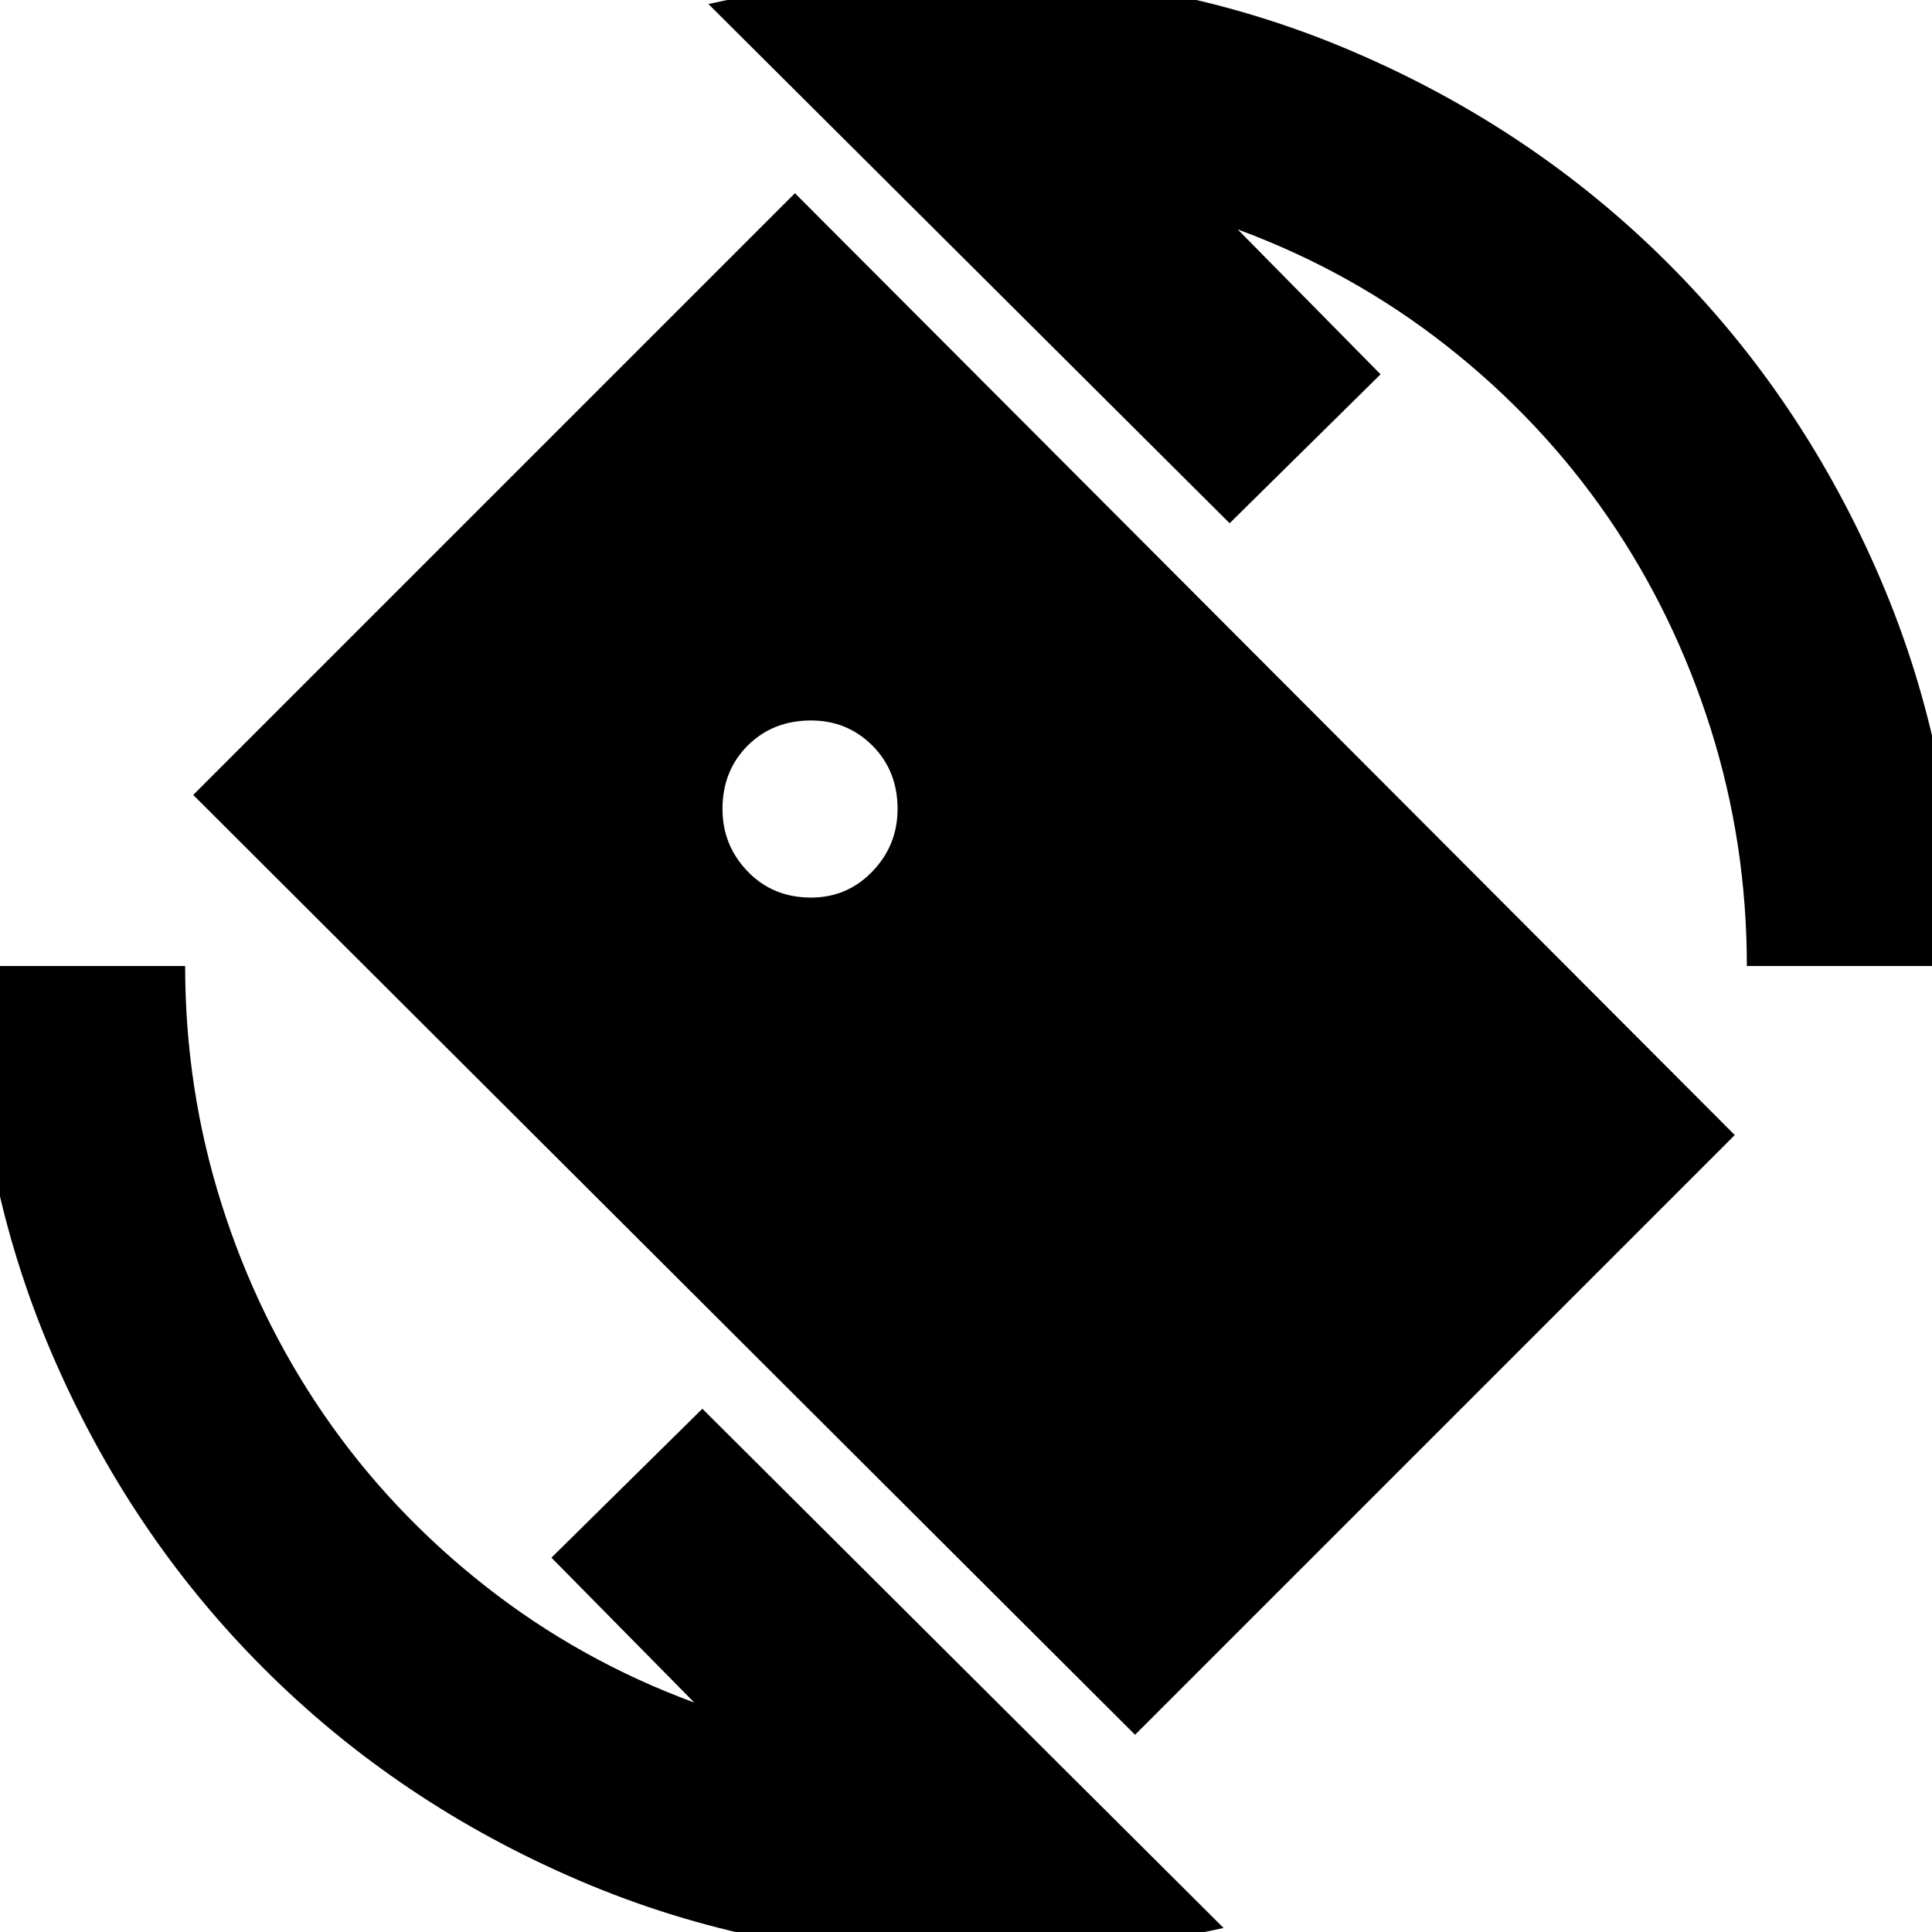 <svg xmlns="http://www.w3.org/2000/svg" height="24" viewBox="0 -960 960 960" width="24"><path d="M564-98 96-565l299-299 467 468L564-98ZM480 13q-102 0-192-38.5T131-131Q64-198 25.5-288T-13-480H92q0 61 18 118t51 105q33 48 80 85t104 58l-71-72 75-74L608-2q-32 7-64 11t-64 4Zm388-493q0-61-18-118t-51-105q-33-48-80-85t-104-58l71 72-75 74-259-258q32-7 64-11t64-4q102 0 192 38.5T829-829q67 67 105.5 157T973-480H868Zm-465-34q18 0 30.5-13t12.5-31q0-19-12.5-31.5T403-602q-19 0-31.5 12.5T359-558q0 18 12.5 31t31.5 13Z"/></svg>